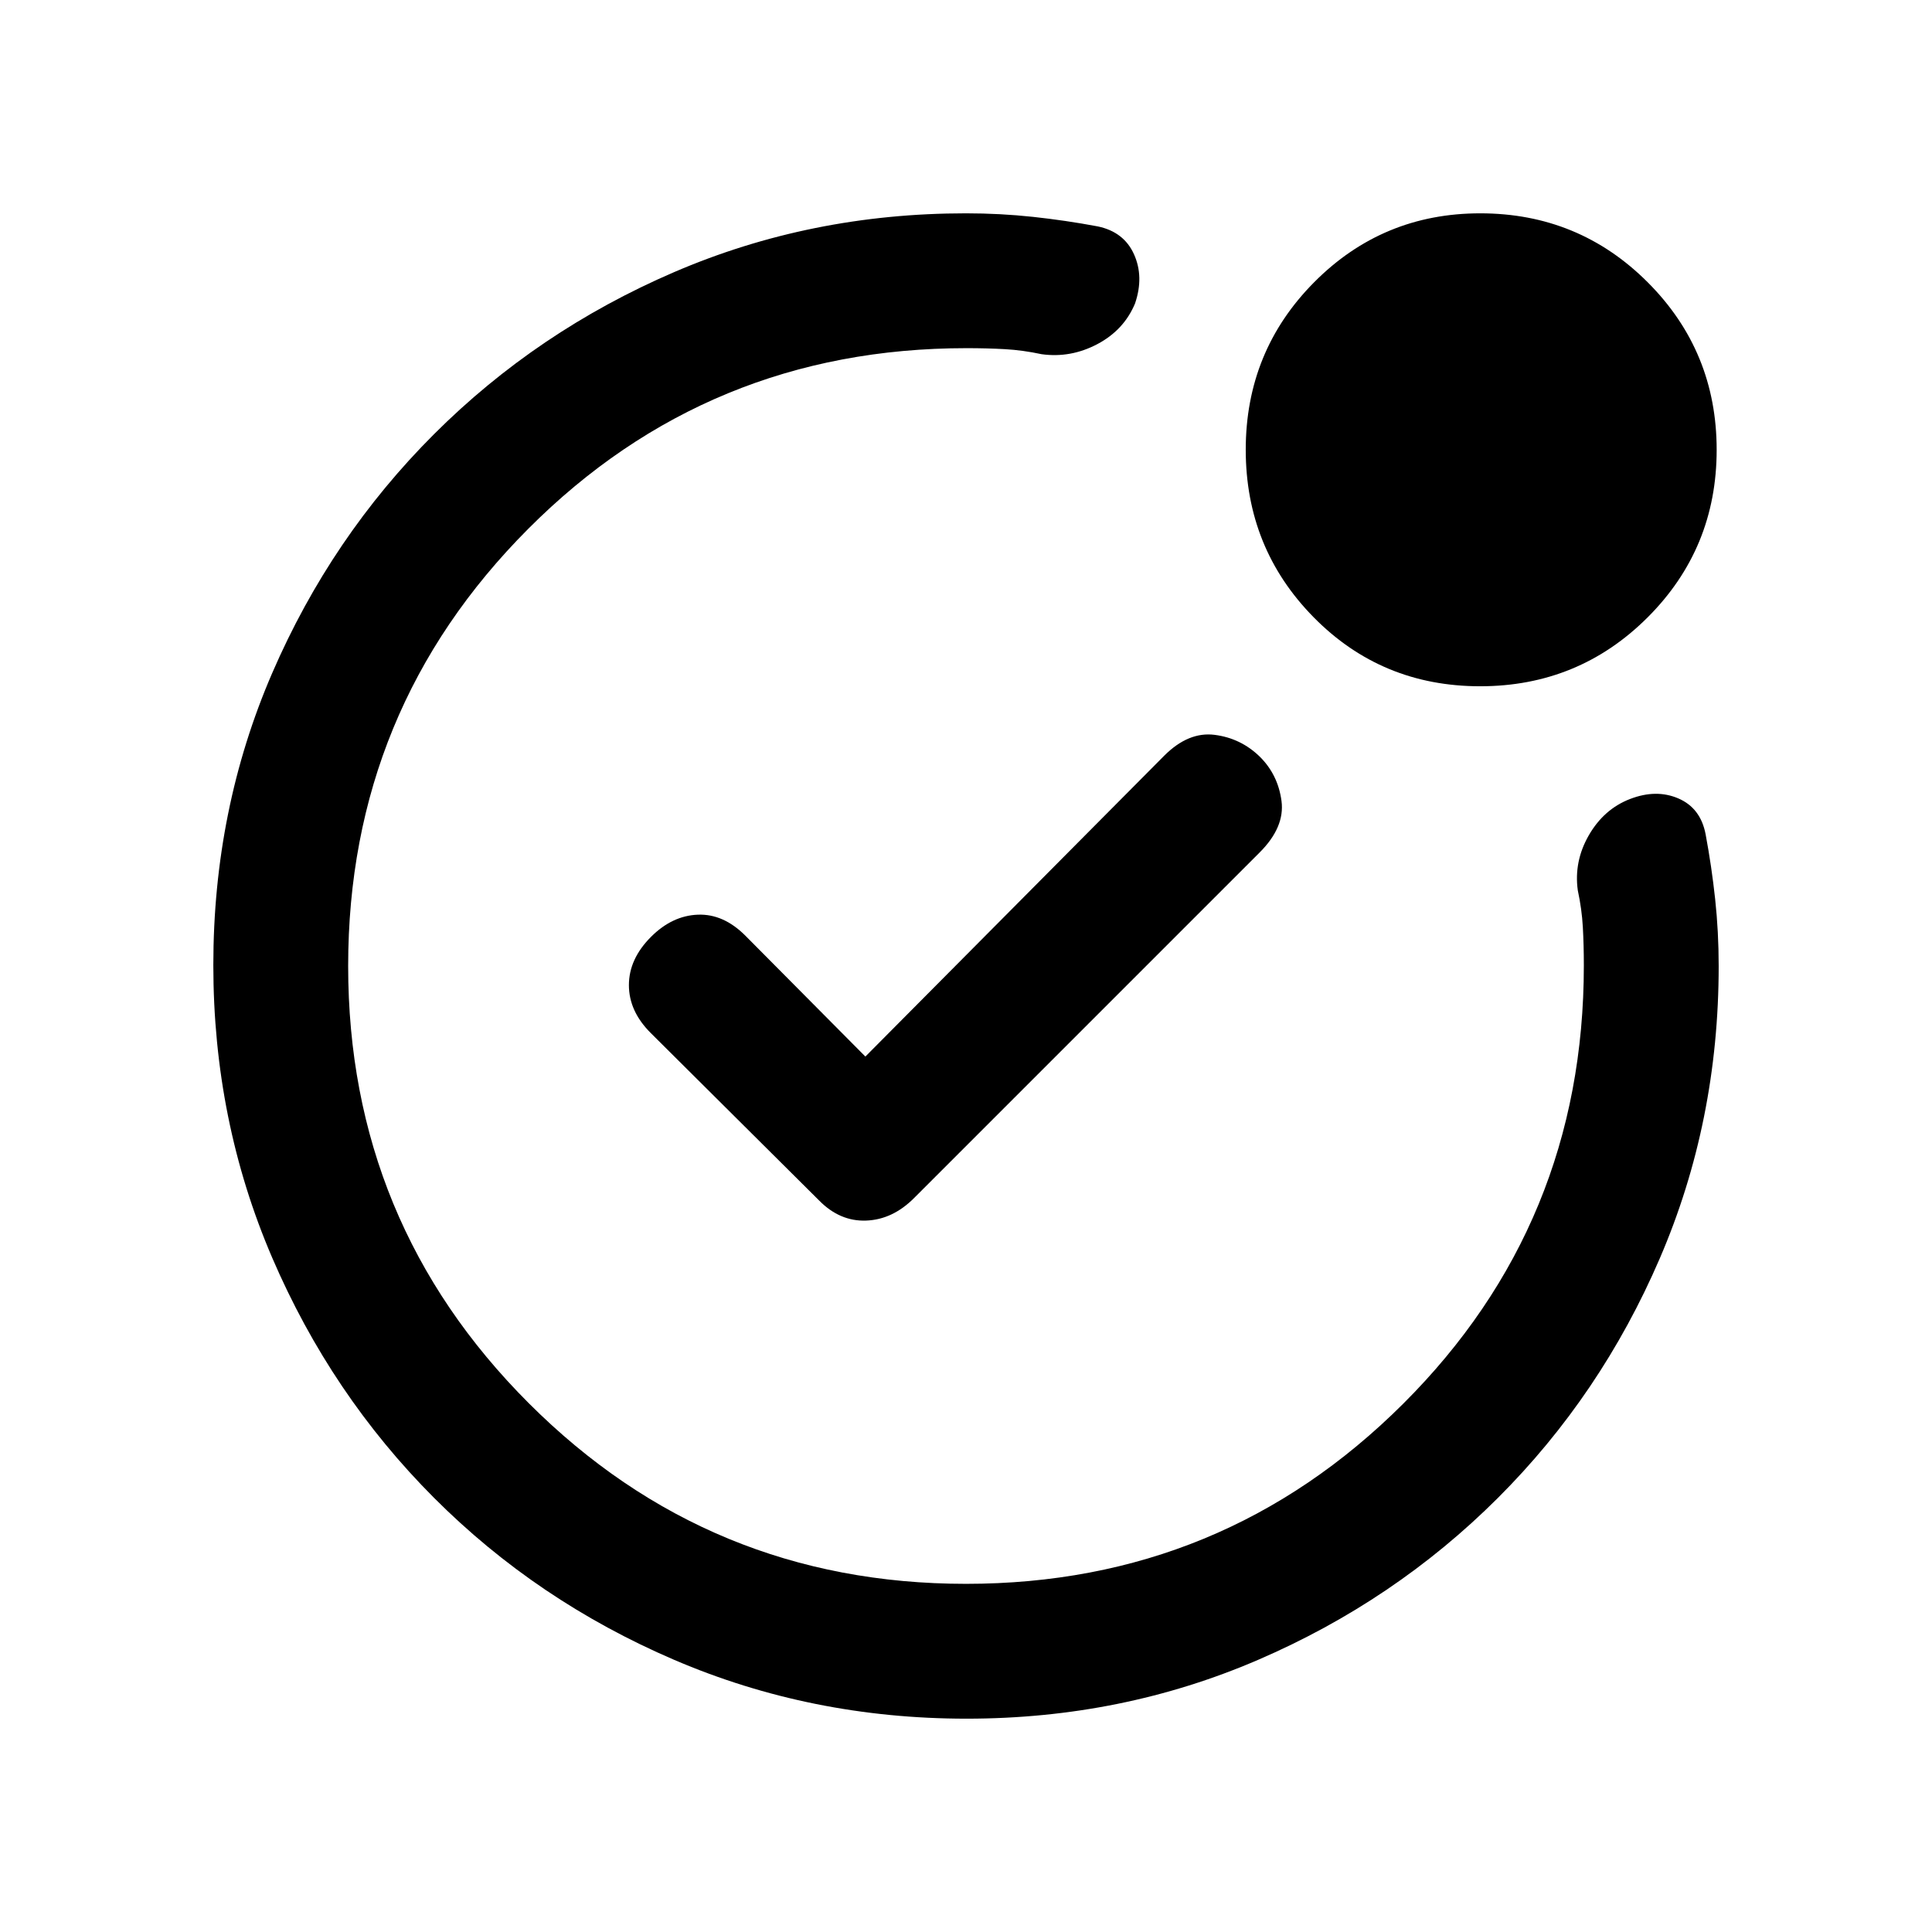 <svg xmlns="http://www.w3.org/2000/svg" height="20" viewBox="0 -960 960 960" width="20"><path d="M480-480Zm255.47-139q-48.97 0-82.72-34.28T619-736.53q0-48.97 33.99-83.22T735.53-854q48.97 0 83.22 34.28T853-736.47q0 48.97-34.28 83.22T735.47-619ZM480.28-106q-77.19 0-145.35-29.26-68.15-29.27-119.29-80.5Q164.5-267 135.25-335.05 106-403.09 106-480.46q0-77.45 29.26-145.11 29.27-67.65 80.5-118.79Q267-795.5 334.89-824.75 402.78-854 479.97-854q17.02 0 33.27 1.75 16.24 1.75 32.26 4.75 12.97 2.72 17.98 13.86 5.02 11.14.52 24.41Q558.5-796 545.25-789t-27.67 5q-9.32-2-18.23-2.5-8.9-.5-19.08-.5Q352-787 262.5-697.25T173-480q0 127.5 89.75 217.25T480-173q127.5 0 217.25-89.5T787-480.27q0-10.18-.5-19.08-.5-8.91-2.5-18.23-2-14.42 5.5-27.42 7.5-13 20.5-18t24-.25q11 4.75 13.5 17.75 3 16.02 4.75 32.26 1.75 16.25 1.75 33.28 0 77.28-29.26 145.24-29.27 67.96-80.5 119.09Q693-164.5 625.19-135.25 557.38-106 480.28-106ZM430-435l-59.56-60q-10.94-11-23.69-10.5-12.75.5-23.25 11-11 11-11 24t10.87 23.82L407-363.5q10.32 10.5 23.41 10t23.73-11.14l171.78-171.78q12.58-12.58 10.85-25.6Q635.03-575.05 626-584q-9.45-9.21-22.48-10.86-13.02-1.64-25.02 10.36L430-435Z"/></svg>